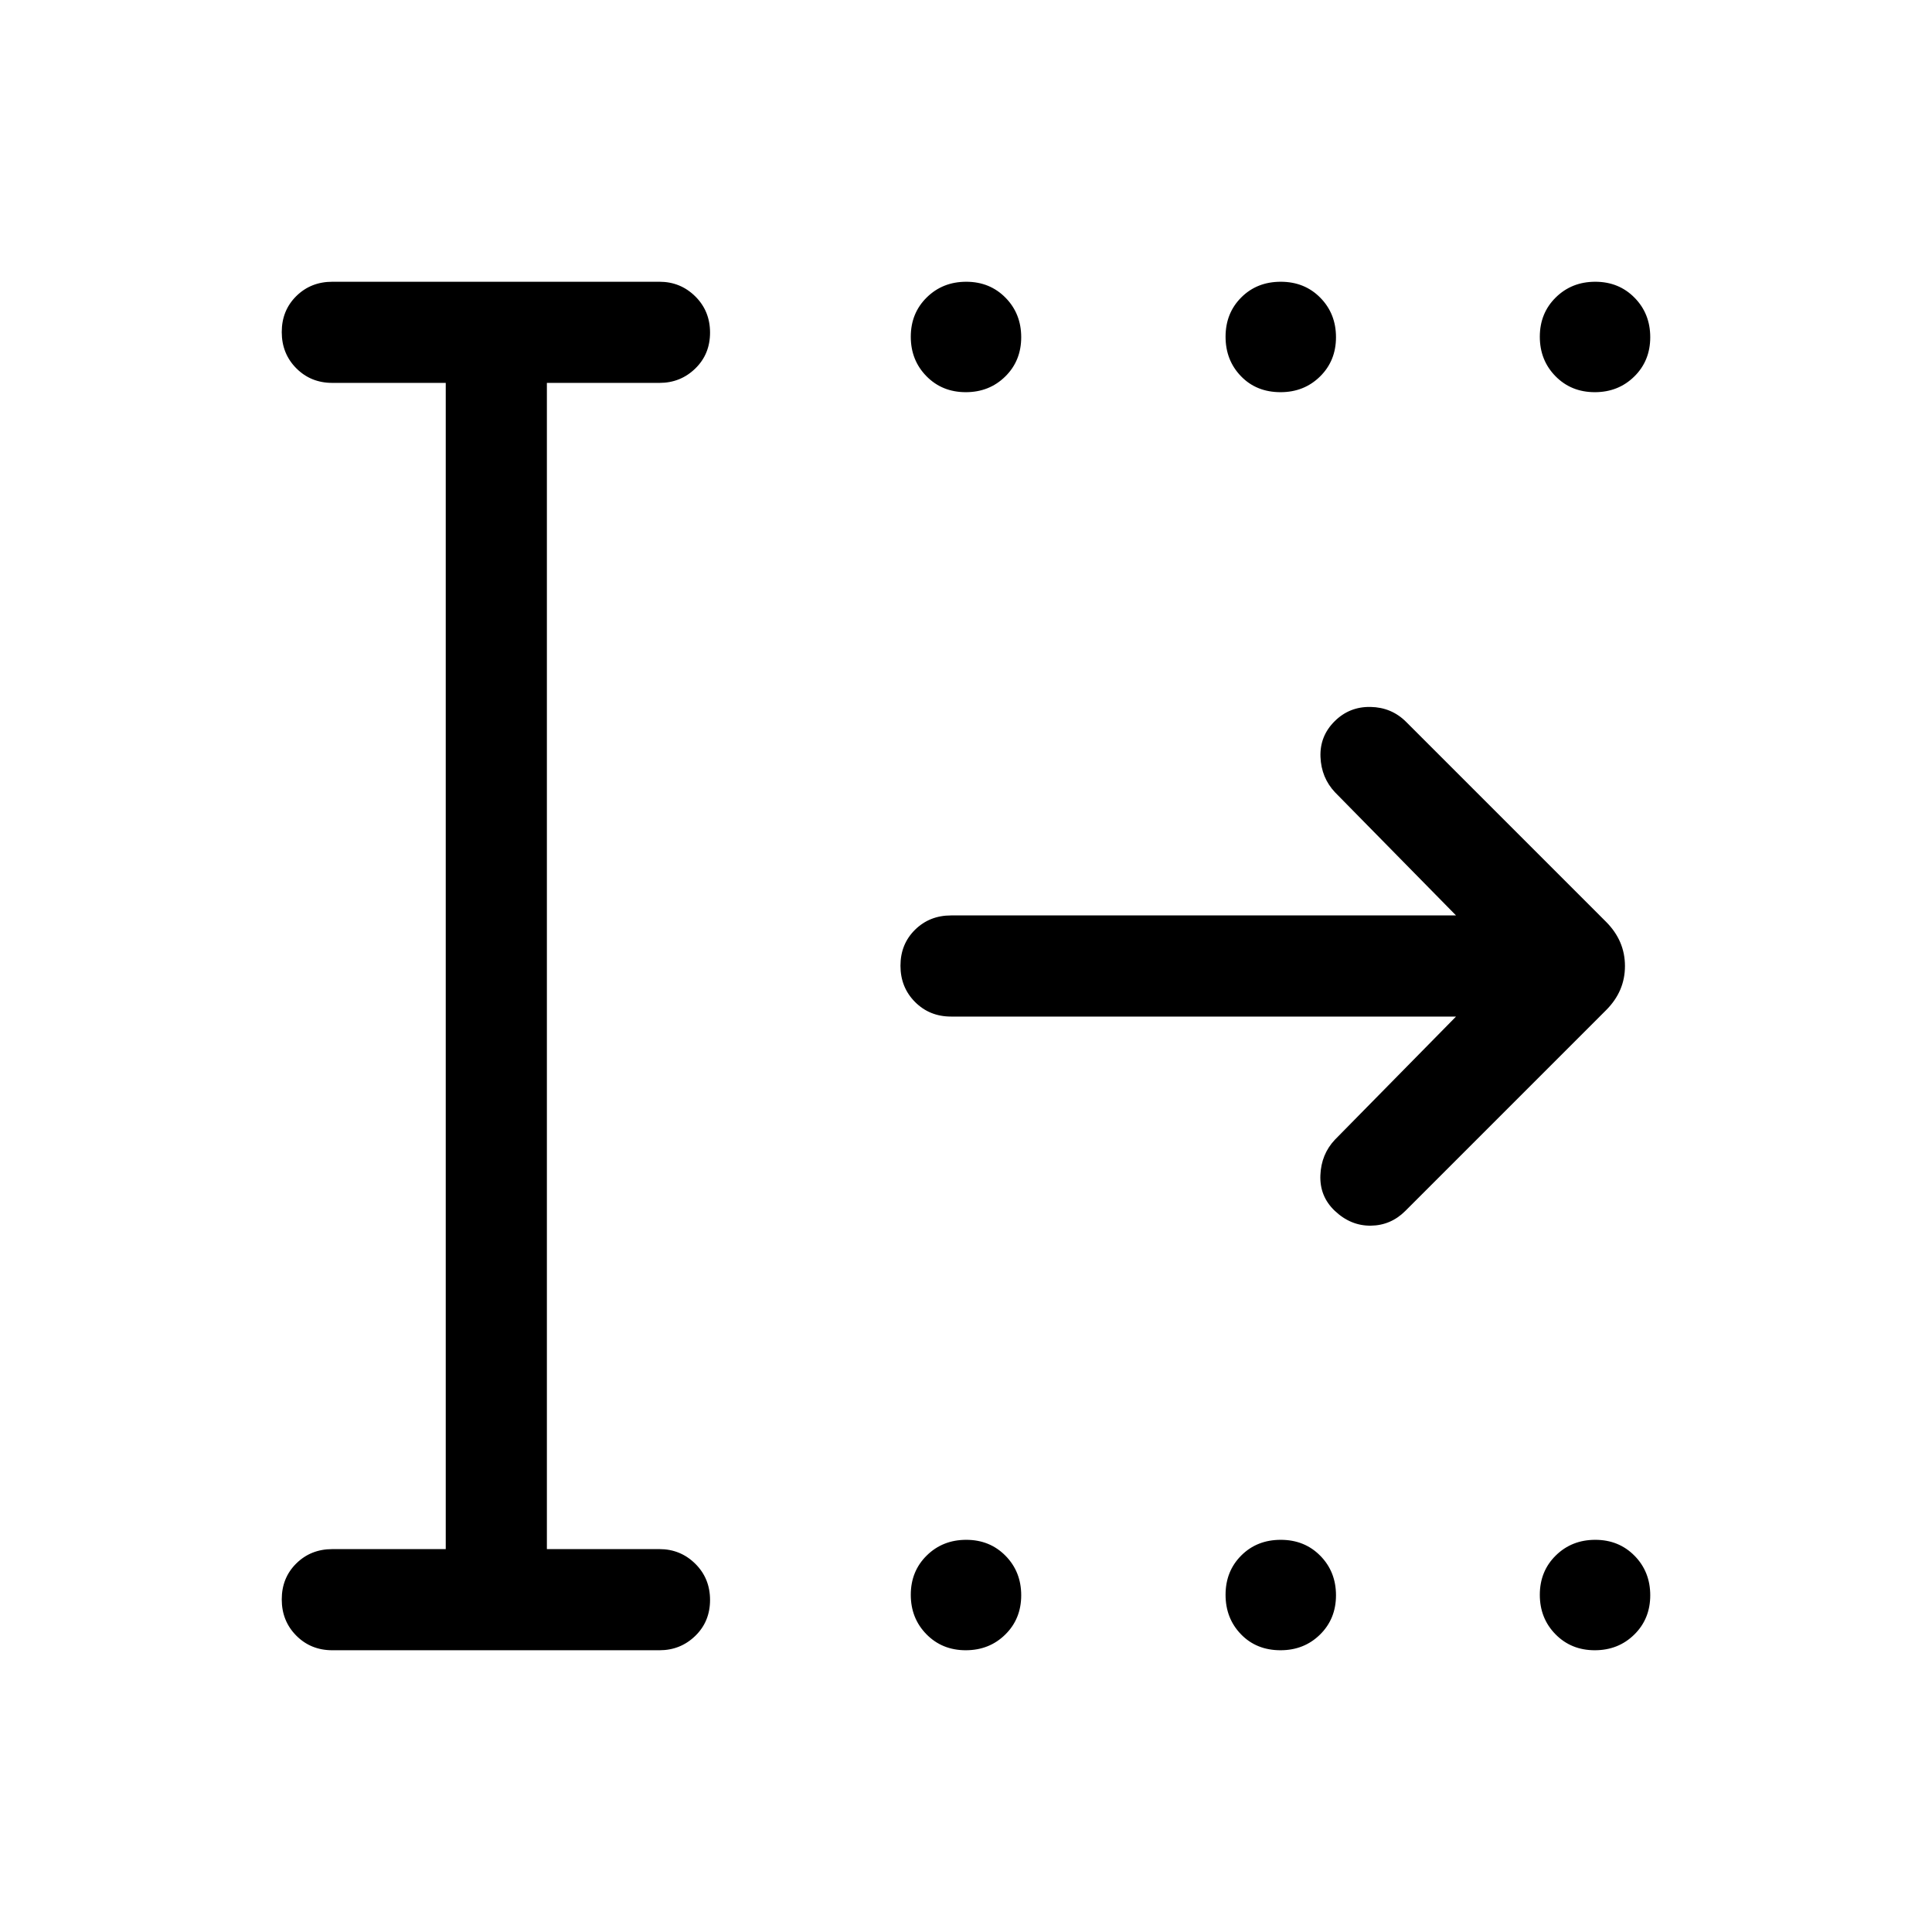 <svg xmlns="http://www.w3.org/2000/svg" height="40" viewBox="0 -960 960 960" width="40"><path d="M479.879-765.128q-11.712 0-19.513-7.923-7.801-7.922-7.801-19.634 0-11.711 7.922-19.512 7.923-7.802 19.634-7.802 11.712 0 19.513 7.923 7.801 7.923 7.801 19.634 0 11.712-7.922 19.513-7.923 7.801-19.634 7.801Zm156.414 0q-11.973 0-19.646-7.923-7.673-7.922-7.673-19.634 0-11.711 7.79-19.512 7.79-7.802 19.635-7.802 11.844 0 19.645 7.923t7.801 19.634q0 11.712-7.921 19.513-7.921 7.801-19.631 7.801Zm156.149 0q-11.712 0-19.513-7.923-7.801-7.922-7.801-19.634 0-11.711 7.923-19.512 7.922-7.802 19.634-7.802 11.711 0 19.512 7.923 7.802 7.923 7.802 19.634 0 11.712-7.923 19.513-7.923 7.801-19.634 7.801ZM479.879-140.001q-11.712 0-19.513-7.923-7.801-7.923-7.801-19.634 0-11.712 7.922-19.513 7.923-7.801 19.634-7.801 11.712 0 19.513 7.922 7.801 7.923 7.801 19.635 0 11.711-7.922 19.512-7.923 7.802-19.634 7.802Zm156.414 0q-11.973 0-19.646-7.923t-7.673-19.634q0-11.712 7.79-19.513 7.79-7.801 19.635-7.801 11.844 0 19.645 7.922 7.801 7.923 7.801 19.635 0 11.711-7.921 19.512-7.921 7.802-19.631 7.802Zm156.149 0q-11.712 0-19.513-7.923-7.801-7.923-7.801-19.634 0-11.712 7.923-19.513 7.922-7.801 19.634-7.801 11.711 0 19.512 7.922 7.802 7.923 7.802 19.635 0 11.711-7.923 19.512-7.923 7.802-19.634 7.802Zm-627.313 0q-10.679 0-17.903-7.263-7.225-7.263-7.225-18 0-10.736 7.225-17.864 7.224-7.128 17.903-7.128h56.36v-579.488h-56.36q-10.679 0-17.903-7.263-7.225-7.263-7.225-17.999 0-10.737 7.225-17.865 7.224-7.128 17.903-7.128h162.564q10.429 0 17.778 7.263 7.349 7.263 7.349 18 0 10.736-7.349 17.864t-17.778 7.128h-55.949v579.488h55.949q10.429 0 17.778 7.263 7.349 7.263 7.349 17.999 0 10.737-7.349 17.865-7.349 7.128-17.778 7.128H165.129Zm558.36-314.872H472.565q-10.679 0-17.903-7.262-7.224-7.263-7.224-18 0-10.736 7.224-17.864t17.903-7.128h250.924l-60.13-61.181q-6.82-7.231-7.218-17.589-.397-10.359 7.061-17.75 7.336-7.275 17.798-7.083 10.461.192 17.691 7.423l99.385 99.384q9.359 9.406 9.359 21.946 0 12.541-9.359 21.9l-99.769 99.769q-7.231 7.23-17.205 7.333-9.974.102-17.878-7.4-7.531-7.164-7.134-17.625.397-10.461 7.218-17.692l60.181-61.181Z"/></svg>